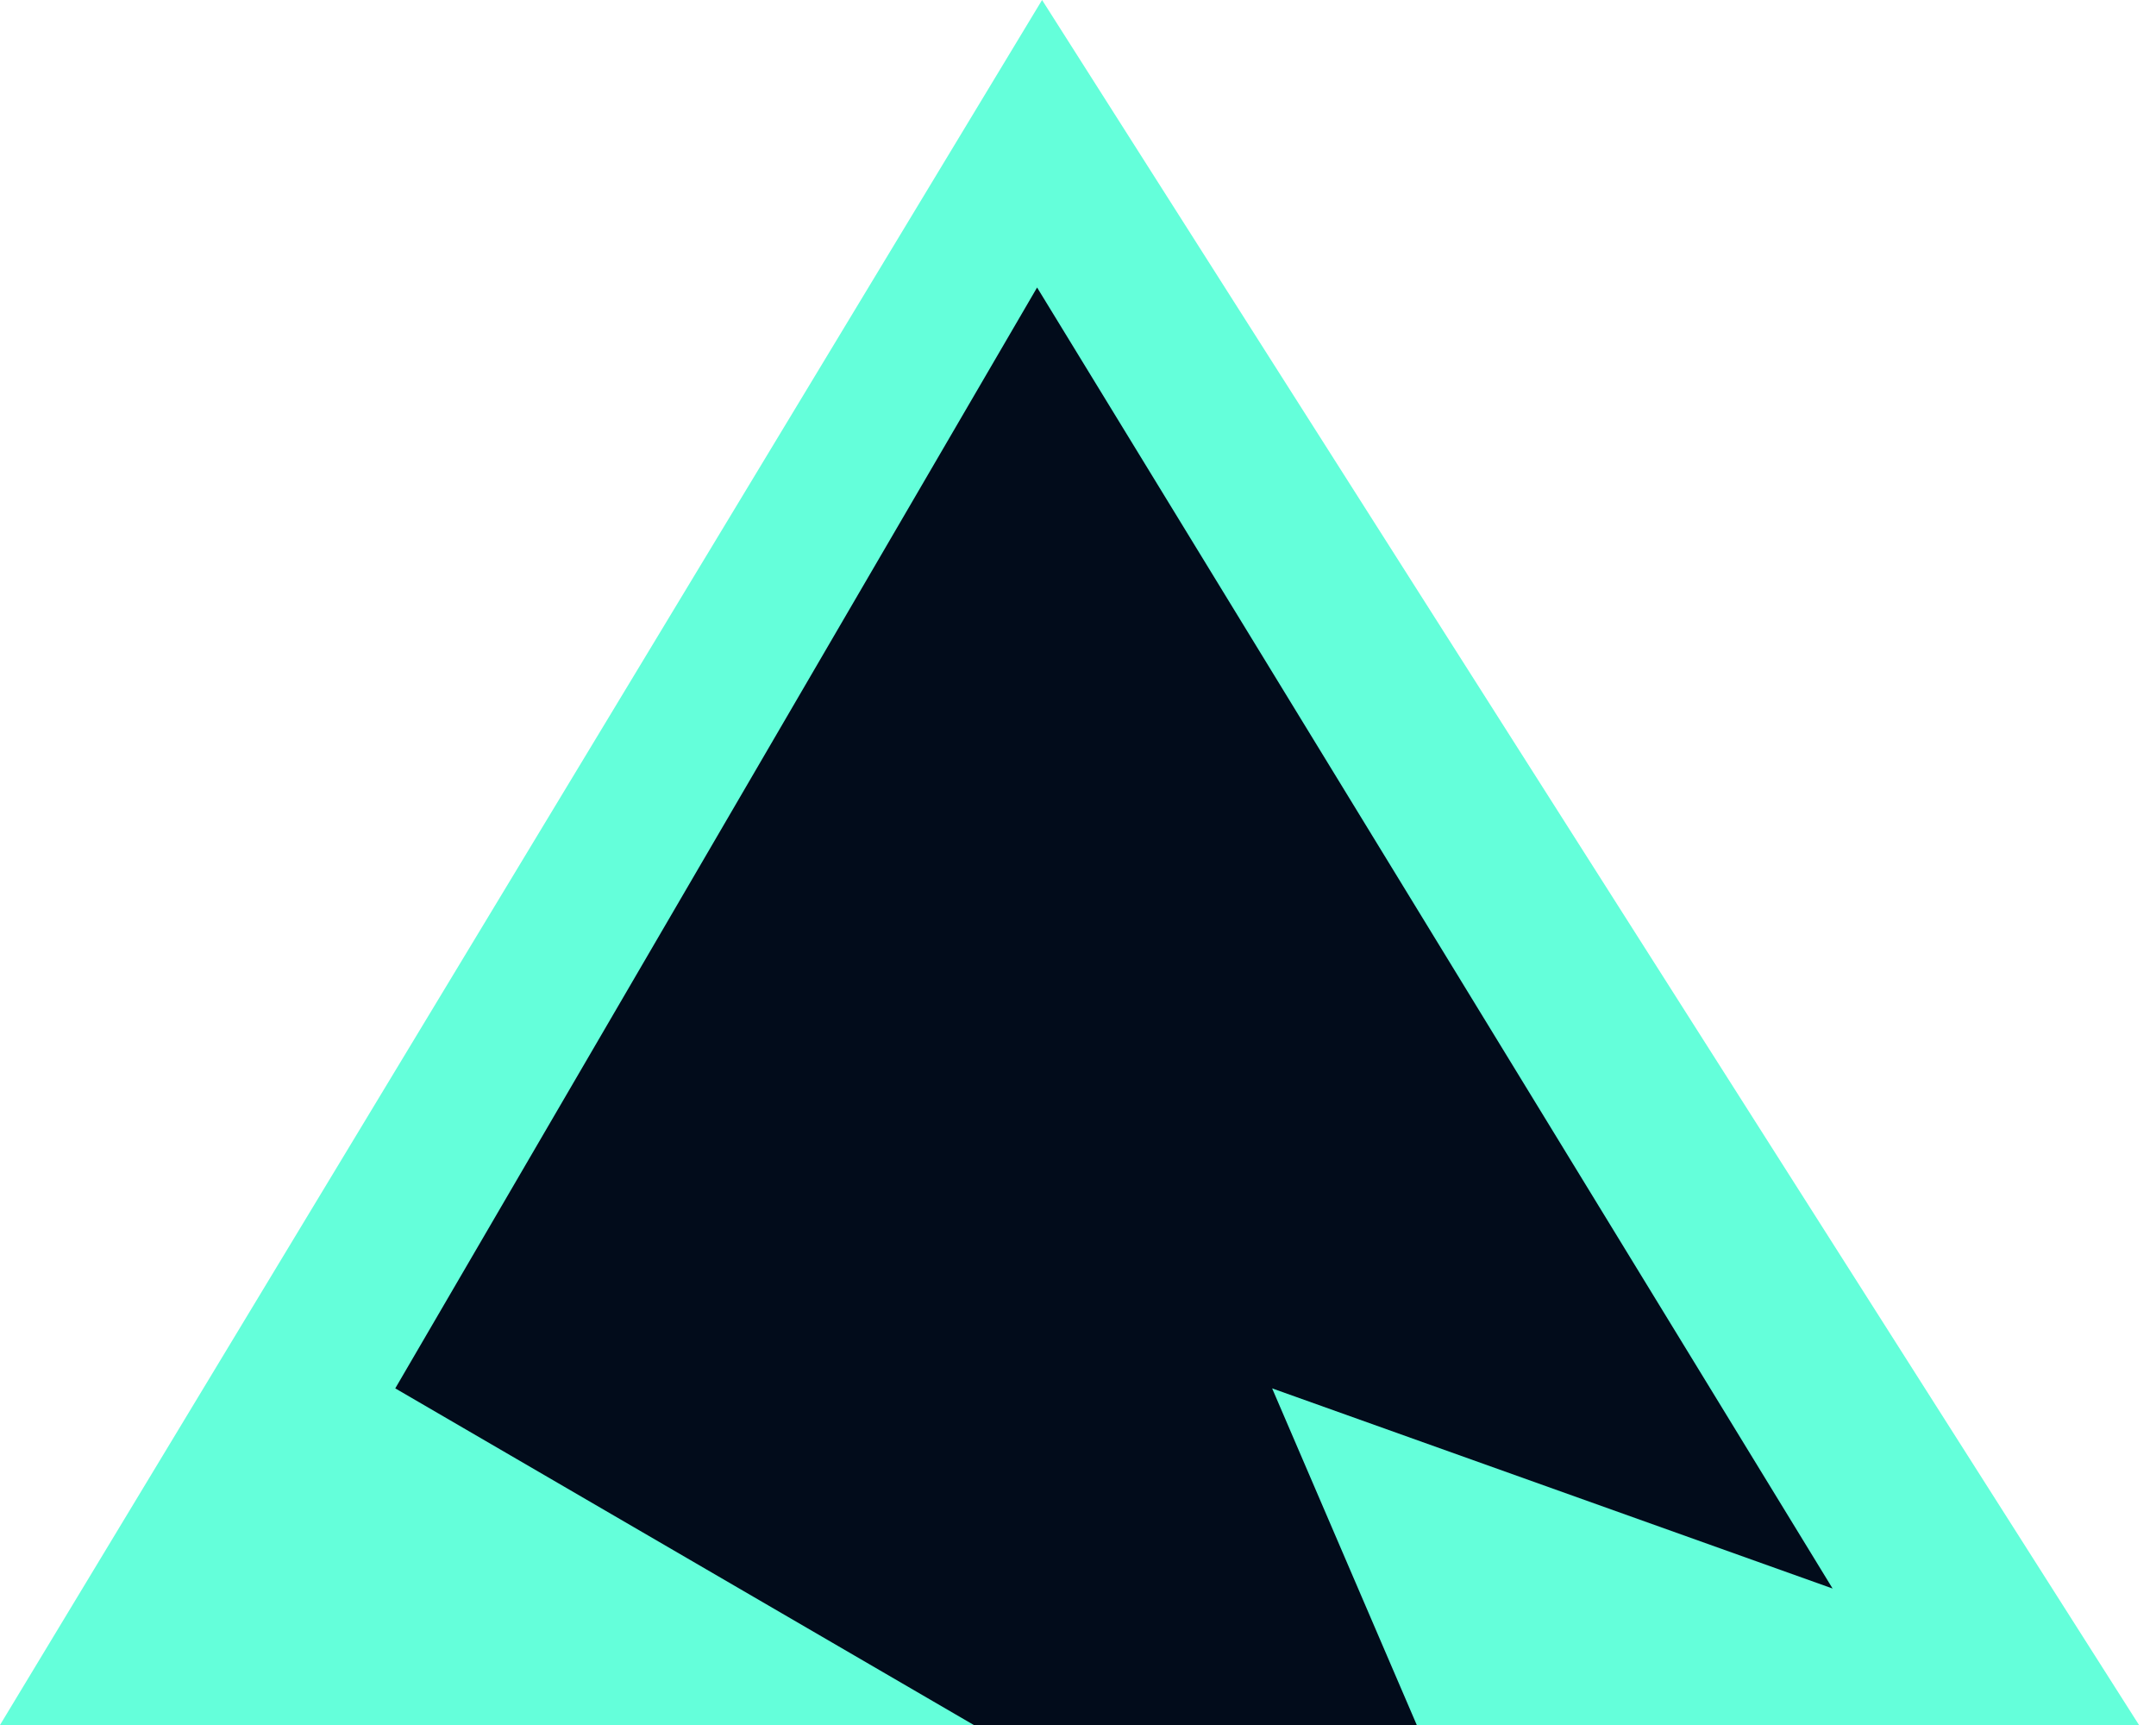 <svg width="120" height="96" viewBox="0 0 120 96" fill="none" xmlns="http://www.w3.org/2000/svg">
<path d="M58 0L119.055 96H55.306H0L58 0Z" fill="#64FFDA"/>
<path d="M57.723 16L102 88.405L70.805 77.266L78.855 96H54.201L22 77.266L57.723 16Z" fill="#020C1B"/>
</svg>
